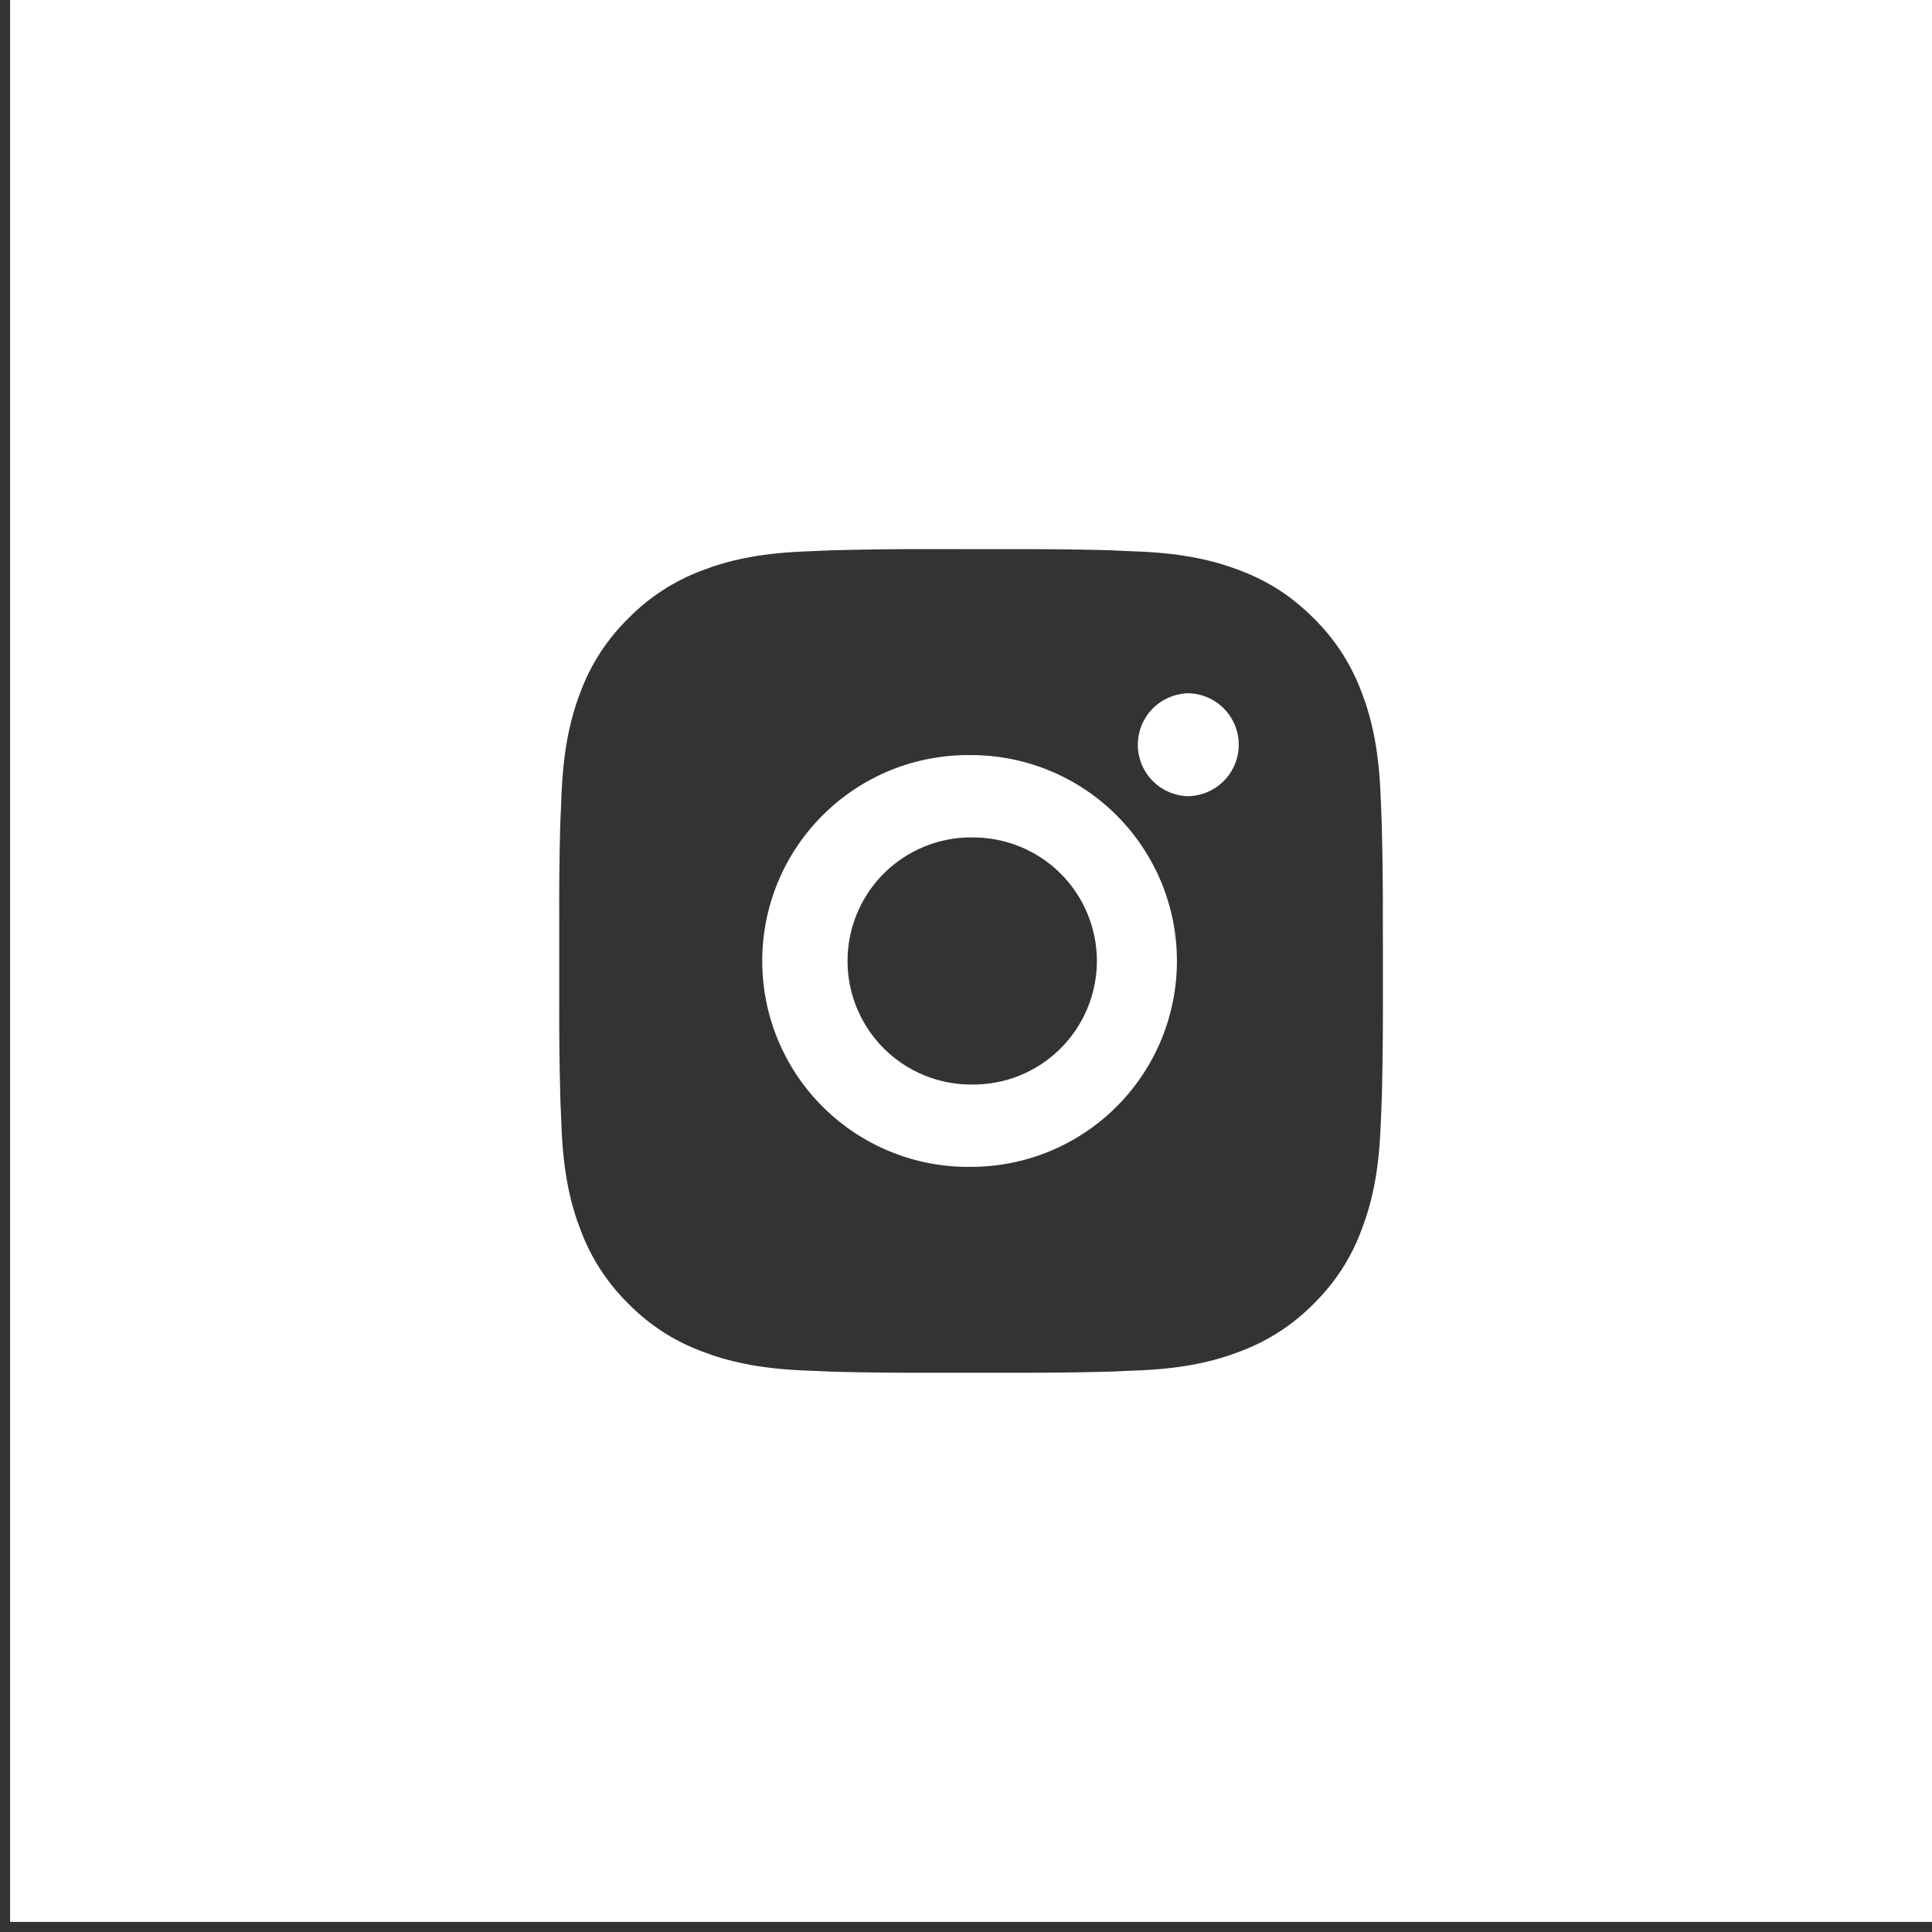 <svg width="28" height="28" viewBox="0 0 28 28" fill="none" xmlns="http://www.w3.org/2000/svg">
<rect x="0" y="0" width="28" height="28" fill="#333333" stroke="none"/>
<path fill-rule="evenodd" clip-rule="evenodd" d="M28 0H0.146V27.854H28V0ZM15.993 7.972C15.558 7.962 15.122 7.957 14.687 7.959L13.46 7.958C13.024 7.957 12.589 7.962 12.154 7.973L12.038 7.976L11.613 7.994C10.977 8.024 10.544 8.124 10.164 8.272C9.766 8.422 9.405 8.657 9.107 8.961C8.803 9.259 8.567 9.619 8.417 10.018C8.27 10.398 8.17 10.831 8.14 11.467C8.133 11.626 8.127 11.758 8.122 11.892L8.118 12.008C8.107 12.443 8.103 12.878 8.105 13.313V14.541C8.103 14.976 8.108 15.412 8.119 15.847L8.122 15.963C8.128 16.105 8.134 16.246 8.14 16.388C8.17 17.023 8.27 17.456 8.418 17.836C8.568 18.235 8.803 18.596 9.107 18.894C9.405 19.198 9.765 19.433 10.164 19.582C10.544 19.729 10.978 19.831 11.613 19.86C11.754 19.867 11.896 19.873 12.038 19.878L12.154 19.882C12.589 19.892 13.024 19.897 13.46 19.895H14.241L14.687 19.895C15.122 19.896 15.558 19.892 15.993 19.881L16.109 19.878C16.238 19.873 16.366 19.867 16.519 19.86L16.534 19.86C17.169 19.83 17.602 19.73 17.983 19.582C18.381 19.432 18.742 19.197 19.04 18.894C19.344 18.596 19.579 18.235 19.728 17.836C19.875 17.456 19.977 17.023 20.006 16.388L20.007 16.373C20.014 16.22 20.02 16.093 20.024 15.963L20.028 15.847C20.038 15.412 20.043 14.976 20.042 14.541V13.759L20.041 13.313C20.043 12.878 20.038 12.443 20.027 12.008L20.024 11.892C20.019 11.758 20.013 11.626 20.006 11.467C19.976 10.832 19.876 10.398 19.728 10.018C19.578 9.619 19.343 9.259 19.04 8.961C18.708 8.629 18.376 8.423 17.983 8.272C17.602 8.124 17.169 8.024 16.534 7.994L16.519 7.994C16.366 7.987 16.238 7.981 16.109 7.976L15.993 7.972ZM12.918 11.158C13.285 11.011 13.678 10.938 14.073 10.943C14.864 10.943 15.624 11.257 16.183 11.817C16.743 12.377 17.057 13.136 17.057 13.927C17.057 14.719 16.743 15.477 16.183 16.037C15.624 16.597 14.864 16.911 14.073 16.911C13.678 16.917 13.285 16.844 12.918 16.696C12.551 16.549 12.217 16.33 11.936 16.052C11.654 15.775 11.43 15.444 11.278 15.079C11.125 14.714 11.047 14.323 11.047 13.927C11.047 13.532 11.125 13.14 11.278 12.775C11.43 12.411 11.654 12.08 11.936 11.802C12.217 11.525 12.551 11.306 12.918 11.158ZM14.768 12.264C14.547 12.176 14.311 12.133 14.073 12.137L14.074 12.136C13.599 12.136 13.143 12.325 12.807 12.661C12.472 12.997 12.283 13.452 12.283 13.927C12.283 14.402 12.472 14.857 12.807 15.193C13.143 15.529 13.599 15.718 14.074 15.718C14.312 15.722 14.548 15.679 14.769 15.591C14.99 15.503 15.191 15.371 15.361 15.205C15.53 15.038 15.665 14.839 15.757 14.62C15.849 14.4 15.897 14.165 15.897 13.927C15.897 13.689 15.849 13.454 15.757 13.234C15.665 13.015 15.53 12.816 15.36 12.649C15.191 12.483 14.989 12.352 14.768 12.264ZM16.698 10.277C16.832 10.138 17.014 10.056 17.206 10.048V10.047C17.404 10.047 17.594 10.125 17.734 10.265C17.874 10.405 17.953 10.595 17.953 10.793C17.953 10.991 17.874 11.181 17.734 11.32C17.594 11.46 17.404 11.539 17.206 11.539C17.014 11.531 16.832 11.449 16.698 11.31C16.565 11.171 16.49 10.986 16.49 10.793C16.49 10.601 16.565 10.416 16.698 10.277Z" fill="white"/>
</svg>
